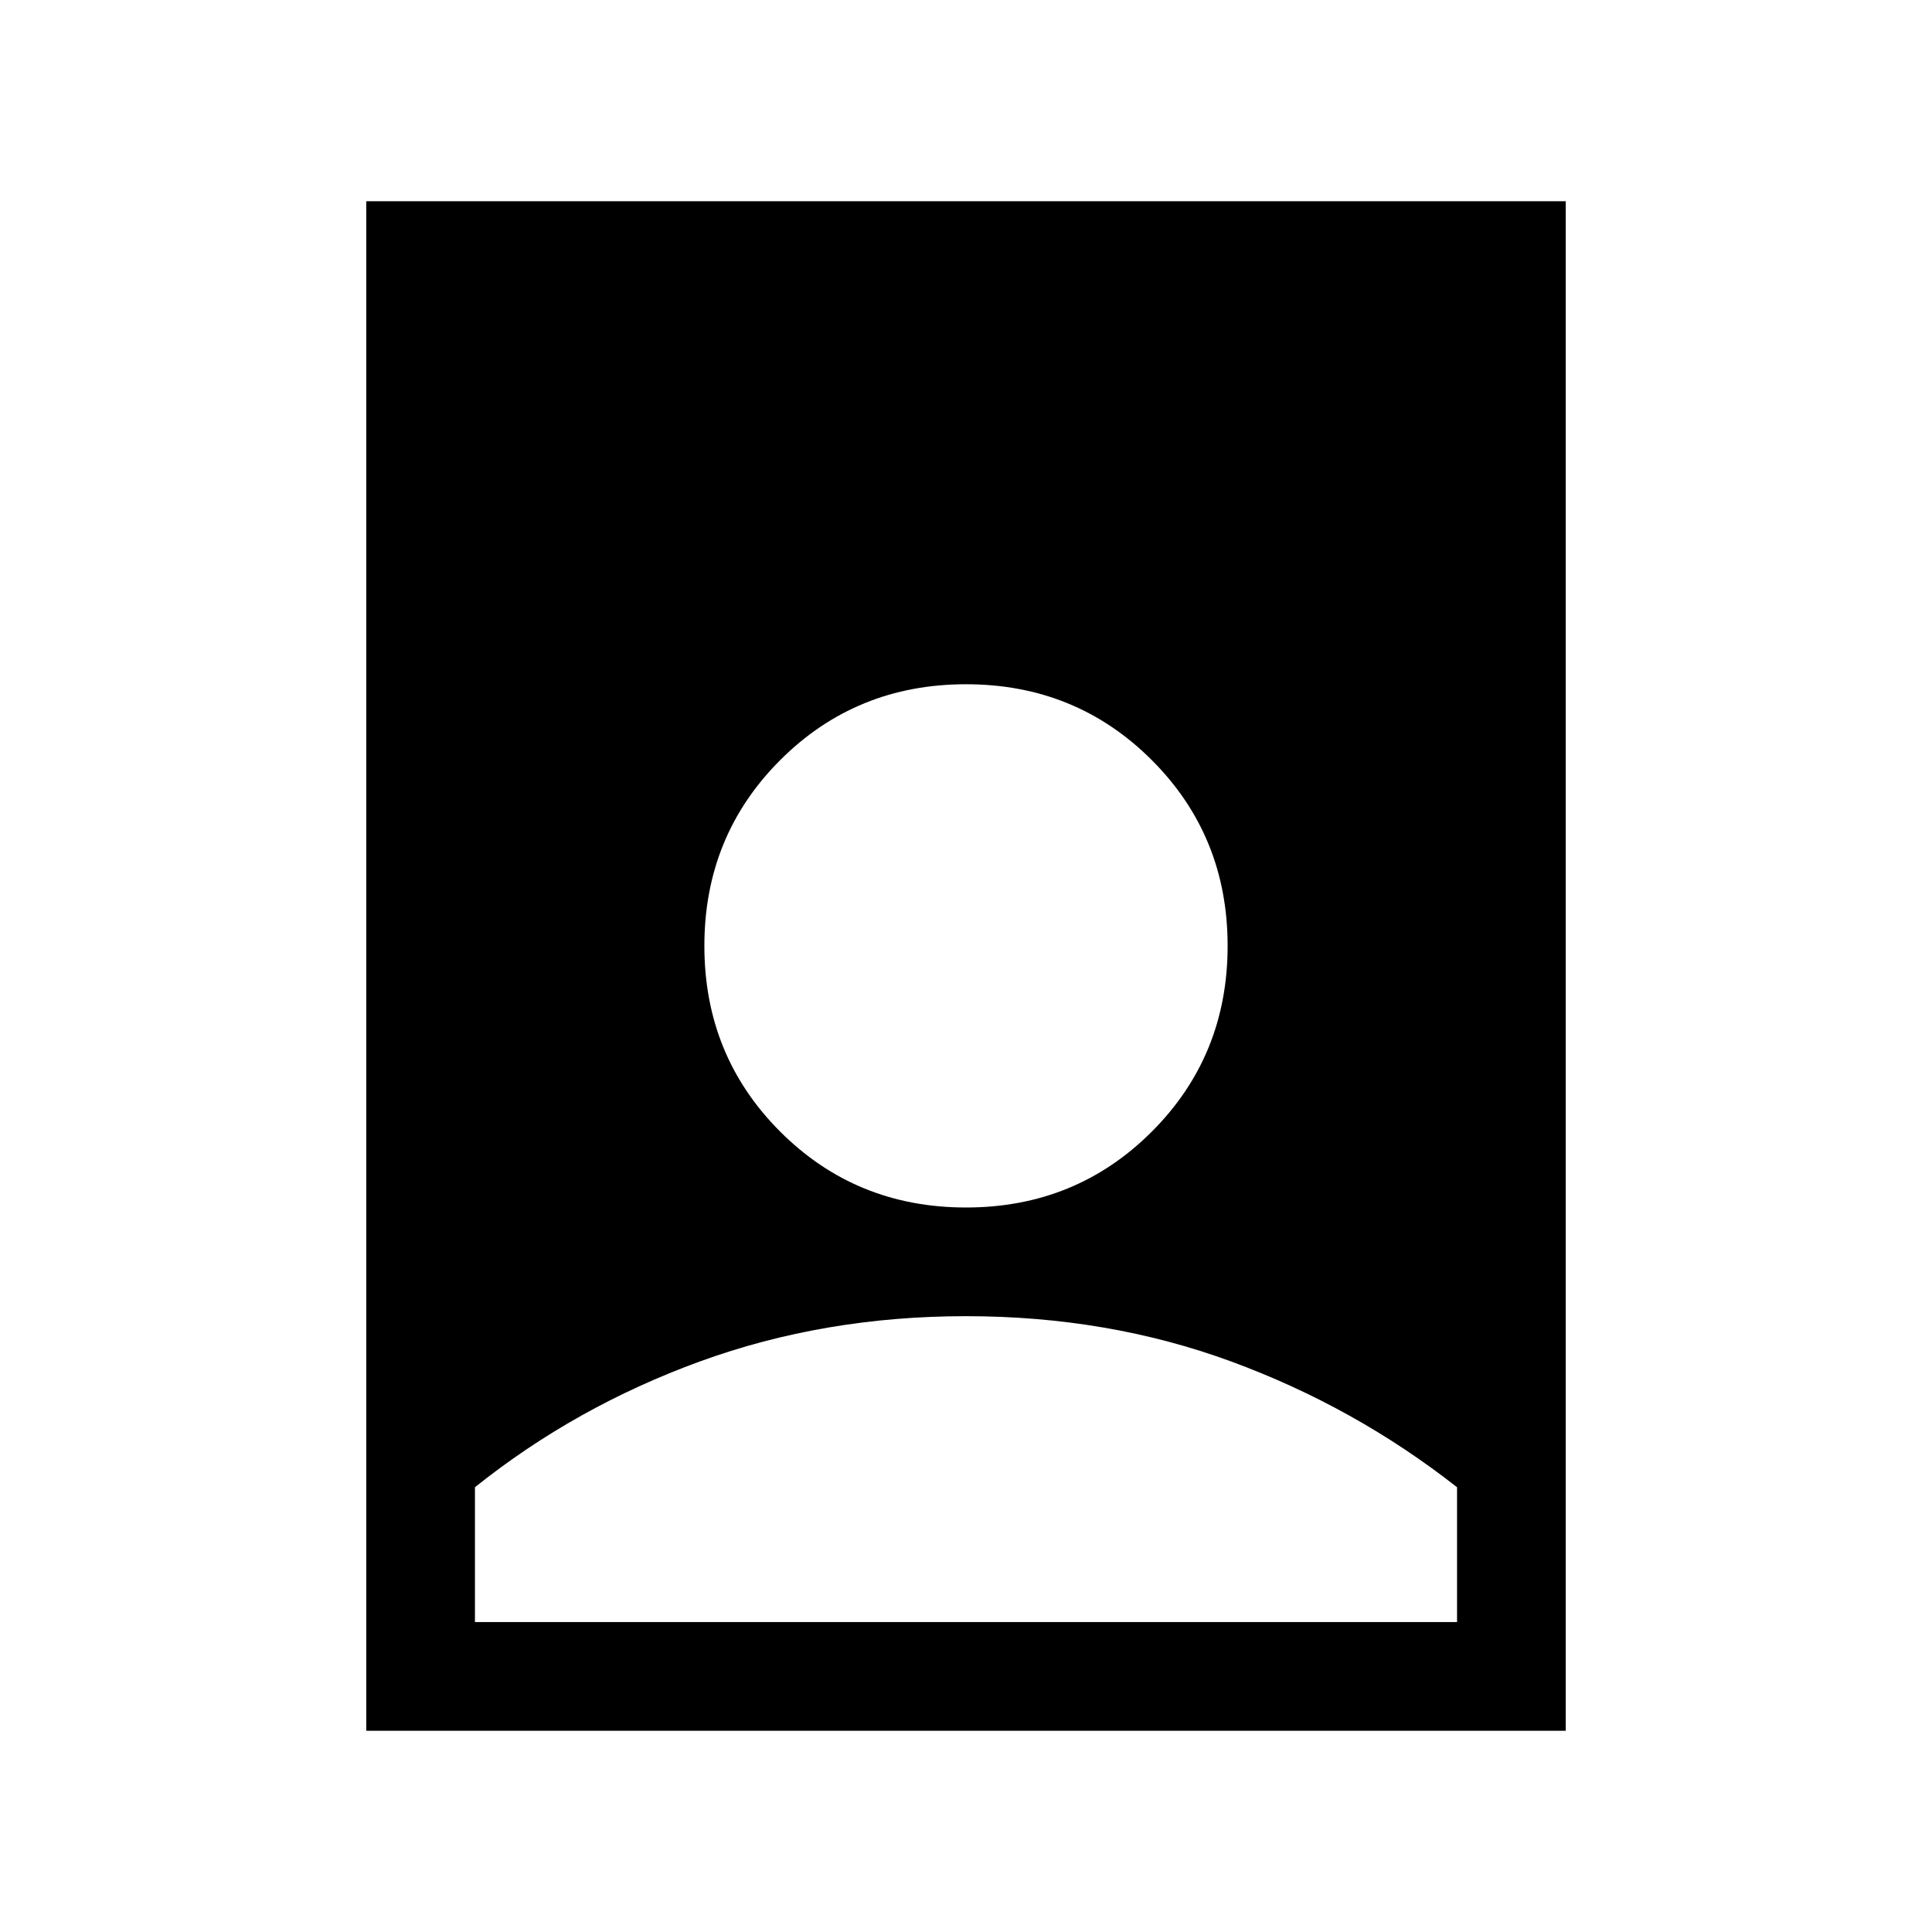 <svg xmlns="http://www.w3.org/2000/svg" height="24" viewBox="0 -960 960 960" width="24"><path d="M480-306q-70.46 0-132.23 22.5Q286-261 236-221v67h488v-67q-51-40-112.27-62.5Q550.46-306 480-306ZM182-100v-760h596v760H182Zm298-260q54.629 0 92.314-37.686Q610-435.371 610-490q0-54.629-37.686-92.314Q534.629-620 480-620q-54.629 0-92.314 37.686Q350-544.629 350-490q0 54.629 37.686 92.314Q425.371-360 480-360Z"/></svg>